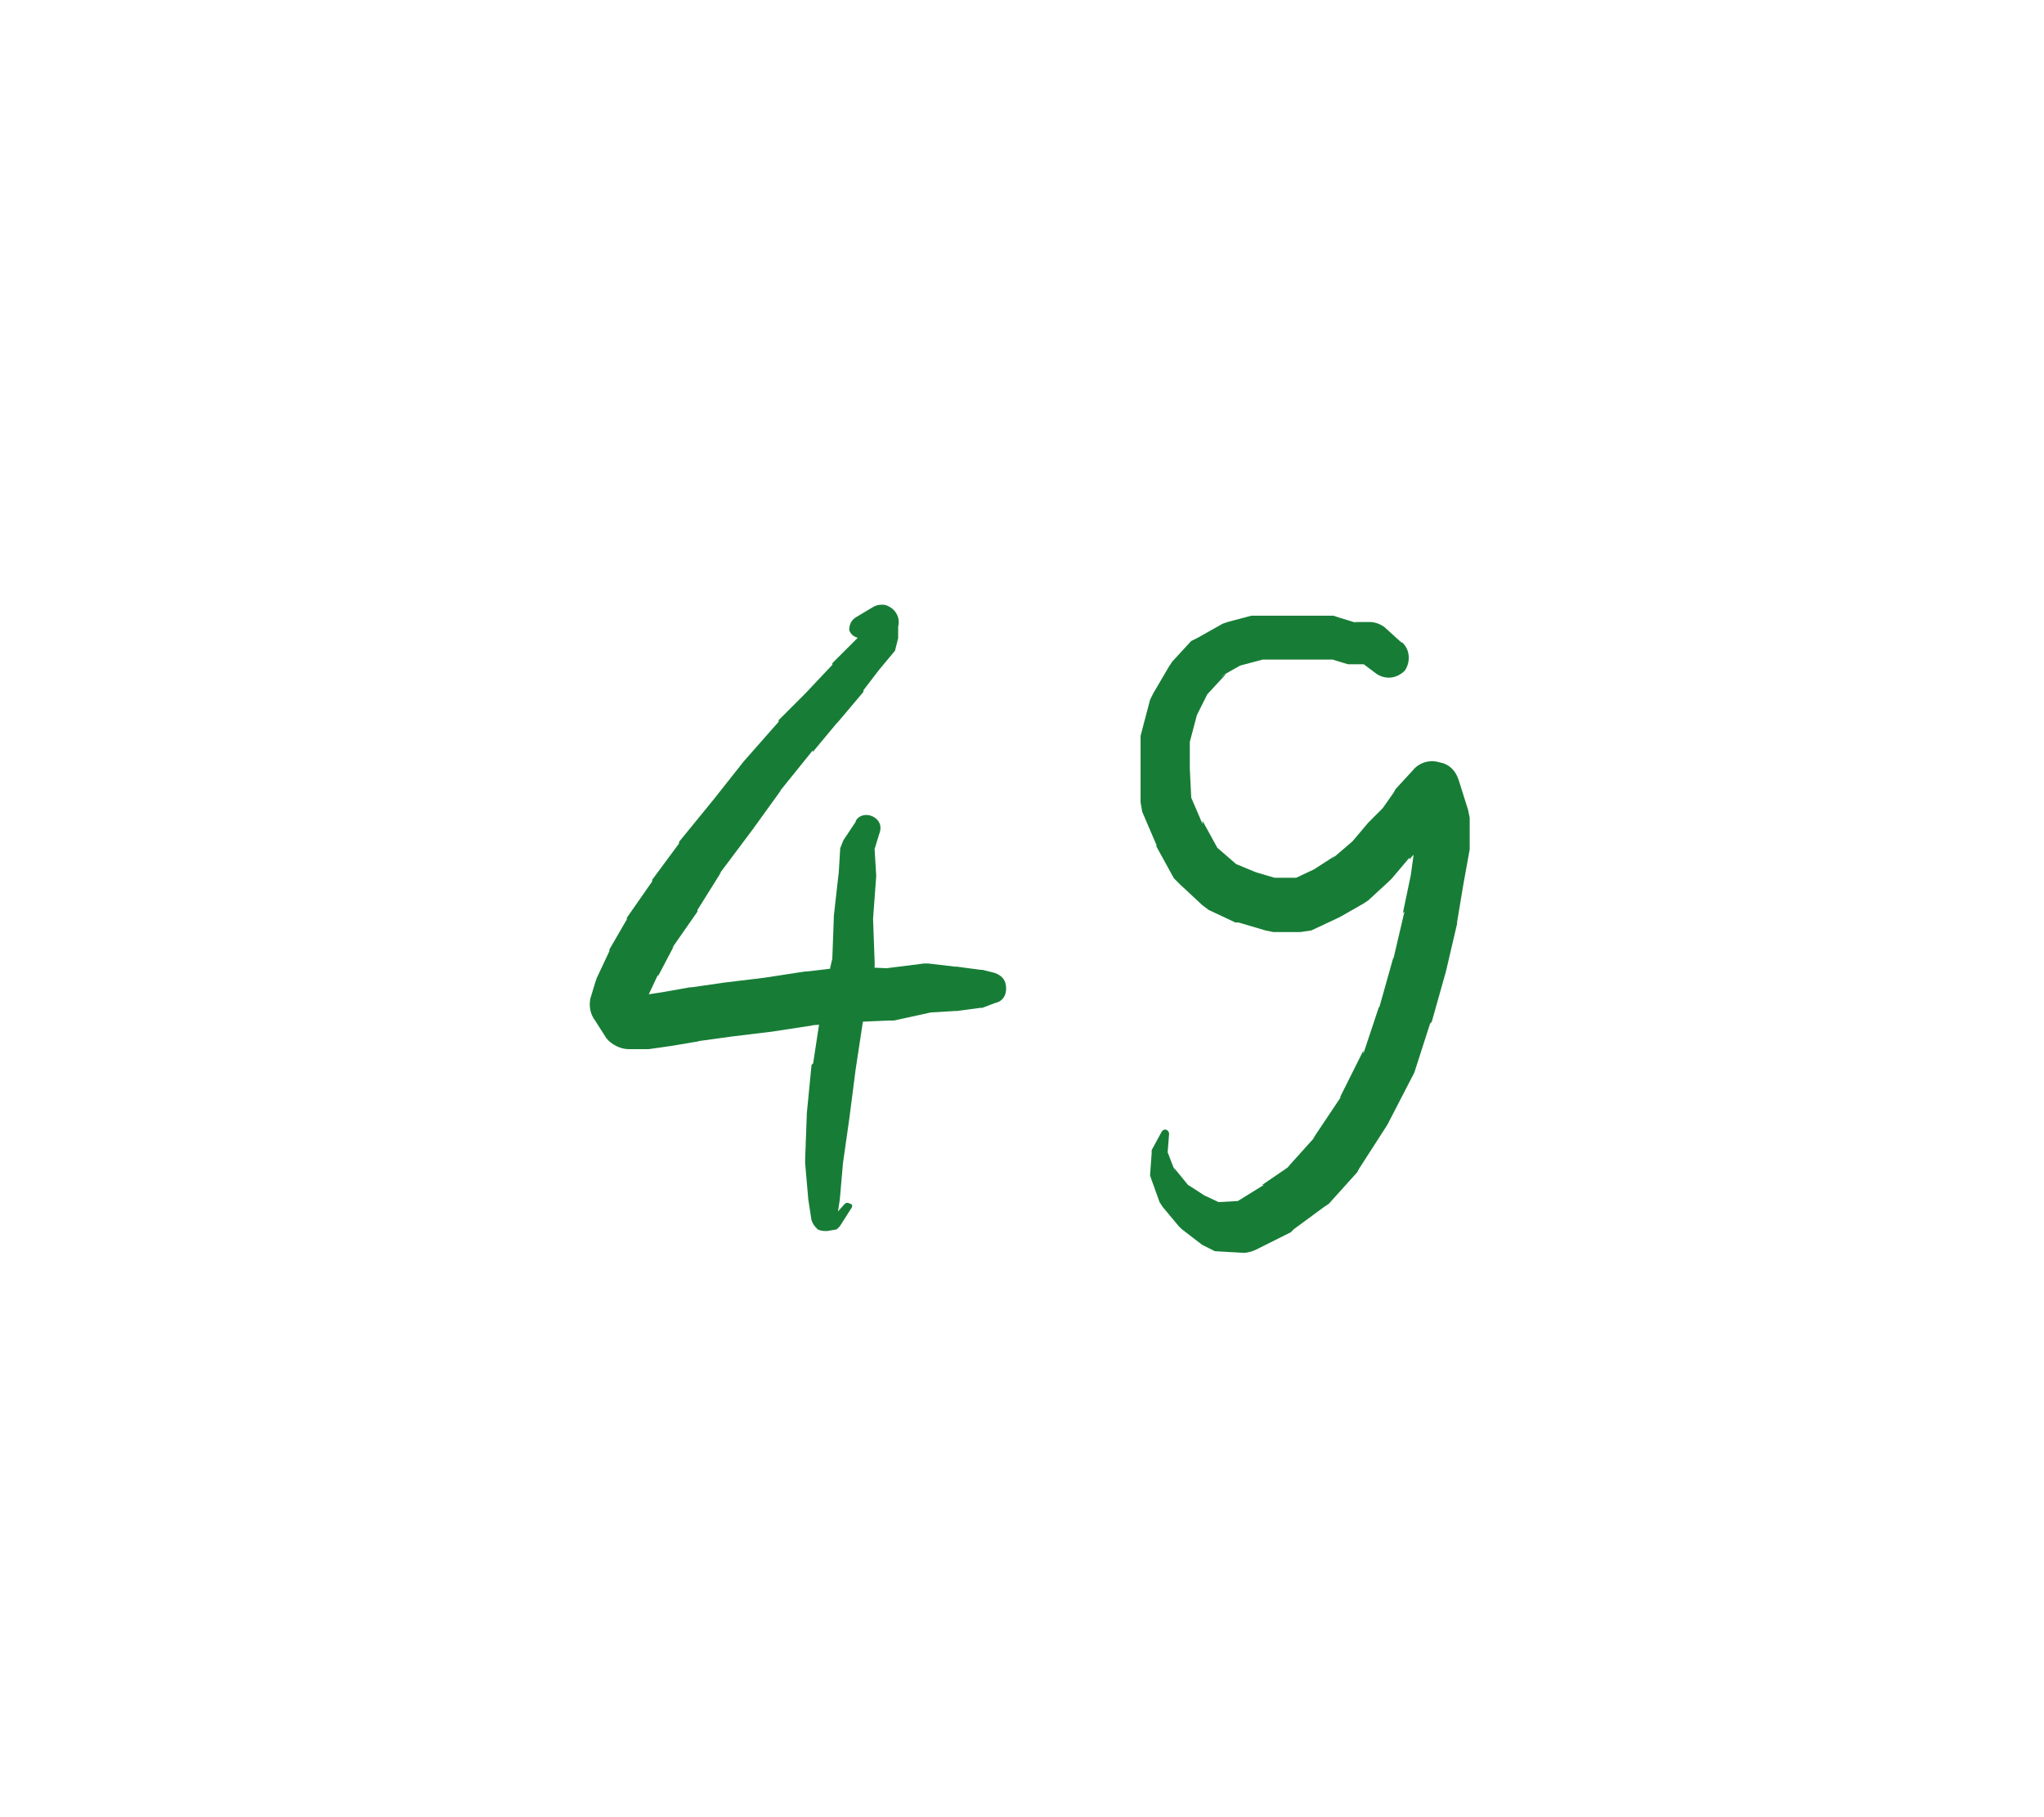 <?xml version="1.0" encoding="UTF-8" standalone="no"?>
<!-- Created with Inkscape (http://www.inkscape.org/) -->

<svg
   xmlns:dc="http://purl.org/dc/elements/1.1/"
   xmlns:cc="http://creativecommons.org/ns#"
   xmlns:rdf="http://www.w3.org/1999/02/22-rdf-syntax-ns#"
   xmlns:svg="http://www.w3.org/2000/svg"
   xmlns="http://www.w3.org/2000/svg"
   xmlns:sodipodi="http://sodipodi.sourceforge.net/DTD/sodipodi-0.dtd"
   xmlns:inkscape="http://www.inkscape.org/namespaces/inkscape"
   width="21.376mm"
   height="18.995mm"
   viewBox="0 0 21.376 18.995"
   version="1.1"
   id="svg960"
   inkscape:version="0.92.3 (2405546, 2018-03-11)"
   sodipodi:docname="Number_06.svg"
   inkscape:export-filename="C:\Users\Admin - Felix\Documents\HPI\GIT\ve_exitgame_2018\Escape\Assets\VE_Escape\DnDns\Number_06.png"
   inkscape:export-xdpi="705.46198"
   inkscape:export-ydpi="705.46198">
  <defs
     id="defs954">
    <clipPath
       id="clipEmfPath1"
       clipPathUnits="userSpaceOnUse">
      <path
         id="path1505"
         d="M 0.392,4.589 H 135.38 V 163.575 H 0.392 Z"
         inkscape:connector-curvature="0" />
    </clipPath>
    <pattern
       y="0"
       x="0"
       height="6"
       width="6"
       patternUnits="userSpaceOnUse"
       id="EMFhbasepattern" />
    <pattern
       y="0"
       x="0"
       height="6"
       width="6"
       patternUnits="userSpaceOnUse"
       id="EMFhbasepattern-1" />
    <pattern
       y="0"
       x="0"
       height="6"
       width="6"
       patternUnits="userSpaceOnUse"
       id="EMFhbasepattern-5" />
    <pattern
       y="0"
       x="0"
       height="6"
       width="6"
       patternUnits="userSpaceOnUse"
       id="EMFhbasepattern-3" />
    <pattern
       y="0"
       x="0"
       height="6"
       width="6"
       patternUnits="userSpaceOnUse"
       id="EMFhbasepattern-18" />
    <pattern
       y="0"
       x="0"
       height="6"
       width="6"
       patternUnits="userSpaceOnUse"
       id="EMFhbasepattern-6" />
    <pattern
       y="0"
       x="0"
       height="6"
       width="6"
       patternUnits="userSpaceOnUse"
       id="EMFhbasepattern-7" />
    <pattern
       y="0"
       x="0"
       height="6"
       width="6"
       patternUnits="userSpaceOnUse"
       id="EMFhbasepattern-62" />
    <pattern
       y="0"
       x="0"
       height="6"
       width="6"
       patternUnits="userSpaceOnUse"
       id="EMFhbasepattern-8" />
    <pattern
       y="0"
       x="0"
       height="6"
       width="6"
       patternUnits="userSpaceOnUse"
       id="EMFhbasepattern-0" />
    <pattern
       y="0"
       x="0"
       height="6"
       width="6"
       patternUnits="userSpaceOnUse"
       id="EMFhbasepattern-66" />
    <pattern
       y="0"
       x="0"
       height="6"
       width="6"
       patternUnits="userSpaceOnUse"
       id="EMFhbasepattern-4" />
  </defs>
  <sodipodi:namedview
     id="base"
     pagecolor="#ffffff"
     bordercolor="#666666"
     borderopacity="1.0"
     inkscape:pageopacity="0.0"
     inkscape:pageshadow="2"
     inkscape:zoom="5.6"
     inkscape:cx="67.604343"
     inkscape:cy="16.843238"
     inkscape:document-units="mm"
     inkscape:current-layer="layer1"
     showgrid="false"
     inkscape:window-width="1278"
     inkscape:window-height="1048"
     inkscape:window-x="1273"
     inkscape:window-y="0"
     inkscape:window-maximized="0"
     fit-margin-top="5"
     fit-margin-left="5"
     fit-margin-right="5"
     fit-margin-bottom="5" />
  <g
     inkscape:label="Layer 1"
     inkscape:groupmode="layer"
     id="layer1"
     transform="translate(-55.597,-137.18)">
    <path
       id="path3466"
       d="m 77.05,155.878 h 10.847 v 8.466 H 77.05 Z"
       style="fill:none;stroke:none;stroke-width:0.265"
       inkscape:connector-curvature="0" />
    <path
       id="path3526"
       d="m 60.597,142.18 h 11.376 v 8.995 H 60.597 Z"
       style="fill:none;stroke:none;stroke-width:0.265"
       inkscape:connector-curvature="0" />
    <path
       id="path3528"
       d="m 64.599,143.85 h 0.215 c 0.099,0.017 0.182,-0.066 0.182,-0.165 0,-0.099 -0.083,-0.182 -0.182,-0.182 -0.083,0 -0.165,0.066 -0.182,0.165 v 0.182 l 0.05,-0.116 -0.182,0.182 v 0 l -0.198,0.198 v 0.017 l -0.281,0.298 v 0 l -0.281,0.281 v 0.017 l -0.364,0.413 v 0 l -0.314,0.397 v 0 l -0.364,0.446 v 0.017 l -0.281,0.38 v 0.017 l -0.265,0.38 v 0.017 l -0.182,0.314 v 0.017 l -0.132,0.281 -0.017,0.05 -0.05,0.165 c -0.017,0.083 0,0.165 0.05,0.231 l 0.116,0.182 c 0.05,0.066 0.149,0.116 0.231,0.116 h 0.182 0.033 l 0.231,-0.033 v 0 l 0.298,-0.05 h -0.017 l 0.364,-0.05 v 0 l 0.413,-0.05 v 0 l 0.43,-0.066 h -0.017 l 0.43,-0.033 h -0.017 l 0.397,-0.017 h 0.05 l 0.38,-0.083 h -0.017 l 0.281,-0.017 h 0.017 l 0.248,-0.033 h 0.017 l 0.132,-0.05 c 0.083,-0.017 0.116,-0.083 0.116,-0.149 0,-0.083 -0.033,-0.132 -0.116,-0.165 l -0.132,-0.033 h -0.017 l -0.248,-0.033 h -0.017 l -0.281,-0.033 h -0.05 l -0.397,0.05 h 0.033 l -0.397,-0.017 h -0.033 l -0.43,0.05 h -0.017 l -0.43,0.066 v 0 l -0.413,0.05 v 0 l -0.347,0.05 h -0.017 l -0.281,0.05 v 0 l -0.215,0.033 h 0.033 -0.182 l 0.248,0.132 -0.116,-0.182 0.033,0.215 0.033,-0.165 -0.017,0.066 0.132,-0.281 v 0.017 l 0.165,-0.314 -0.017,0.017 0.265,-0.38 v -0.017 l 0.248,-0.397 -0.017,0.017 0.347,-0.463 v 0 l 0.298,-0.413 -0.017,0.017 0.347,-0.43 v 0.017 l 0.248,-0.298 0.017,-0.017 0.265,-0.314 v -0.017 l 0.165,-0.215 v 0 l 0.165,-0.198 0.033,-0.132 v -0.182 c 0,-0.066 -0.05,-0.116 -0.099,-0.149 -0.05,-0.033 -0.116,-0.017 -0.182,0.017 l -0.165,0.099 c -0.05,0.033 -0.066,0.083 -0.066,0.132 0.017,0.05 0.066,0.083 0.116,0.083 z"
       style="fill:#177d36;fill-opacity:1;fill-rule:nonzero;stroke:none;stroke-width:0.265"
       inkscape:connector-curvature="0" />
    <path
       id="path3530"
       d="m 64.549,145.768 -0.132,0.198 -0.033,0.083 -0.017,0.281 v -0.017 l -0.05,0.446 v 0.017 l -0.017,0.463 v -0.033 l -0.116,0.529 v 0.017 l -0.083,0.546 -0.017,0.017 -0.05,0.513 v 0.017 l -0.017,0.463 v 0.033 l 0.033,0.38 v 0 l 0.033,0.215 c 0.017,0.05 0.033,0.066 0.066,0.099 0.033,0.017 0.066,0.017 0.099,0.017 l 0.099,-0.017 0.033,-0.033 0.116,-0.182 c 0.017,-0.017 0.017,-0.05 0,-0.05 -0.033,-0.017 -0.05,-0.017 -0.066,0 l -0.149,0.165 h 0.099 l -0.05,-0.083 0.017,0.083 0.033,-0.215 v 0 l 0.033,-0.38 v 0 l 0.066,-0.463 v 0 l 0.066,-0.513 v 0 l 0.083,-0.546 v 0.017 l 0.116,-0.546 v -0.05 l -0.017,-0.463 v 0.017 l 0.033,-0.446 v -0.017 l -0.017,-0.281 -0.017,0.066 0.066,-0.215 c 0.033,-0.083 0,-0.149 -0.066,-0.182 -0.066,-0.033 -0.149,-0.017 -0.182,0.05 z"
       style="fill:#177d36;fill-opacity:1;fill-rule:nonzero;stroke:none;stroke-width:0.265"
       inkscape:connector-curvature="0" />
    <path
       id="path3532"
       d="m 70.254,143.899 -0.182,-0.165 c -0.05,-0.033 -0.099,-0.05 -0.149,-0.05 h -0.165 l 0.05,0.017 -0.215,-0.066 -0.05,-0.017 h -0.248 v 0 h -0.281 v 0 h -0.281 -0.05 l -0.248,0.066 -0.05,0.017 -0.265,0.149 -0.066,0.033 -0.198,0.215 -0.033,0.05 -0.165,0.281 -0.033,0.066 -0.083,0.314 -0.017,0.066 v 0.347 0 0.347 l 0.017,0.099 0.149,0.347 v 0.017 l 0.182,0.331 0.066,0.066 0.231,0.215 0.066,0.05 0.281,0.132 h 0.033 l 0.281,0.083 0.083,0.017 h 0.281 l 0.116,-0.017 0.281,-0.132 0.033,-0.017 0.231,-0.132 0.05,-0.033 0.215,-0.198 0.033,-0.033 0.182,-0.215 v 0.017 l 0.165,-0.182 0.033,-0.033 0.099,-0.165 -0.017,0.033 0.182,-0.198 c 0.083,-0.099 0.099,-0.265 0,-0.364 -0.083,-0.116 -0.231,-0.149 -0.347,-0.083 -0.116,0.066 -0.182,0.215 -0.132,0.347 l 0.099,0.314 -0.017,-0.099 v 0.281 -0.05 l -0.05,0.364 v 0 l -0.083,0.397 0.017,-0.017 -0.116,0.496 v -0.017 l -0.149,0.529 v -0.017 l -0.165,0.496 v -0.033 l -0.248,0.496 0.017,-0.017 -0.298,0.446 0.033,-0.033 -0.298,0.331 0.05,-0.033 -0.314,0.215 h 0.017 l -0.347,0.215 0.132,-0.05 -0.298,0.017 0.116,0.033 -0.248,-0.116 0.033,0.017 -0.231,-0.149 0.05,0.033 -0.149,-0.182 0.017,0.05 -0.083,-0.215 v 0.033 l 0.017,-0.215 c 0,-0.017 0,-0.033 -0.033,-0.05 -0.017,0 -0.033,0 -0.05,0.033 l -0.099,0.182 v 0.033 l -0.017,0.231 0.017,0.05 0.083,0.231 0.033,0.05 0.165,0.198 0.033,0.033 0.215,0.165 0.132,0.066 0.298,0.017 c 0.05,0 0.099,-0.017 0.132,-0.033 l 0.364,-0.182 0.033,-0.033 0.314,-0.231 0.05,-0.033 0.298,-0.331 0.017,-0.033 0.298,-0.463 0.017,-0.033 0.248,-0.48 0.017,-0.033 0.165,-0.513 0.017,-0.017 0.149,-0.529 v 0 l 0.116,-0.496 v -0.017 l 0.066,-0.397 v 0 l 0.066,-0.364 v -0.05 -0.281 l -0.017,-0.083 -0.099,-0.314 c -0.033,-0.099 -0.099,-0.165 -0.198,-0.182 -0.099,-0.033 -0.215,0 -0.281,0.083 l -0.182,0.198 -0.017,0.033 -0.116,0.165 0.033,-0.033 -0.165,0.165 -0.017,0.017 -0.182,0.215 0.033,-0.033 -0.231,0.198 0.033,-0.033 -0.231,0.149 0.033,-0.017 -0.281,0.132 0.116,-0.033 h -0.281 l 0.066,0.017 -0.281,-0.083 0.05,0.017 -0.281,-0.116 0.066,0.033 -0.248,-0.215 0.066,0.083 -0.182,-0.331 v 0.033 l -0.149,-0.347 0.033,0.116 -0.017,-0.347 v 0 -0.347 0.066 l 0.083,-0.314 -0.017,0.05 0.149,-0.298 -0.033,0.066 0.198,-0.215 -0.066,0.033 0.265,-0.149 -0.066,0.033 0.248,-0.066 h -0.066 0.281 v 0 h 0.281 v 0 h 0.248 l -0.066,-0.017 0.215,0.066 h 0.066 0.165 l -0.132,-0.05 0.198,0.149 c 0.099,0.066 0.215,0.05 0.298,-0.033 0.066,-0.099 0.05,-0.231 -0.033,-0.298 z"
       style="fill:#177d36;fill-opacity:1;fill-rule:nonzero;stroke:none;stroke-width:0.265"
       inkscape:connector-curvature="0" />
  </g>
</svg>
